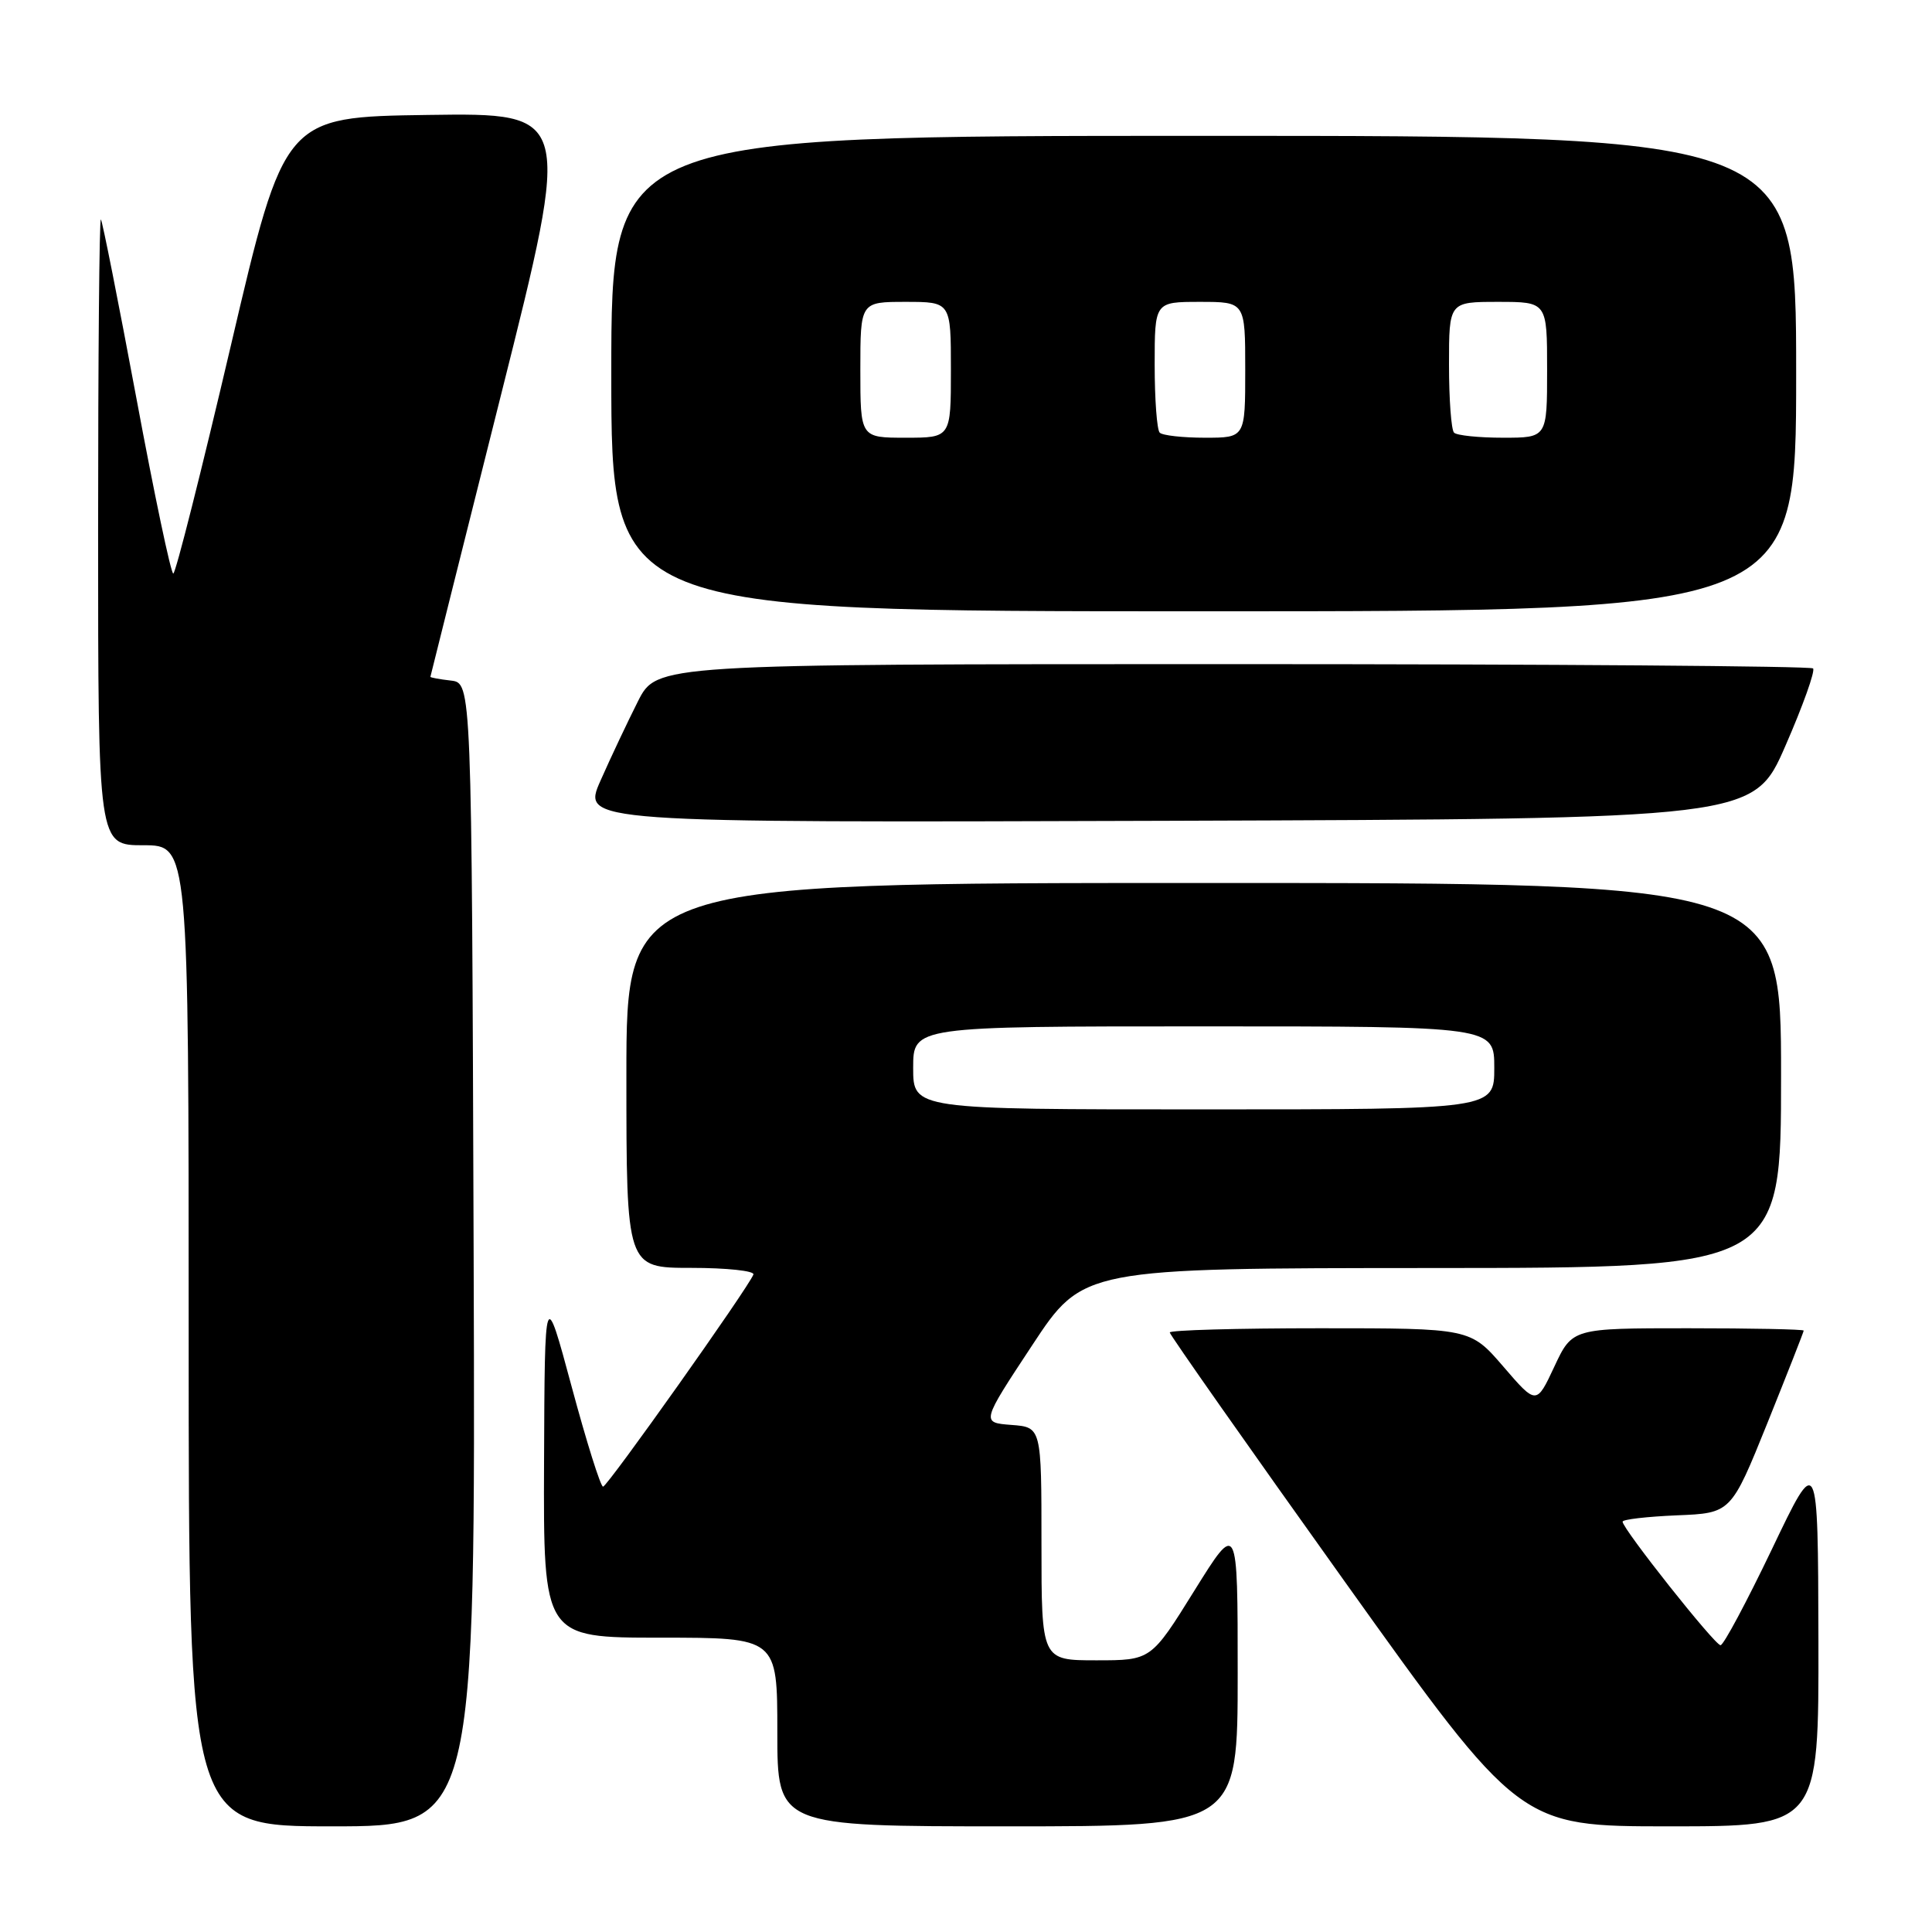 <?xml version="1.0" encoding="UTF-8" standalone="no"?>
<!DOCTYPE svg PUBLIC "-//W3C//DTD SVG 1.1//EN" "http://www.w3.org/Graphics/SVG/1.1/DTD/svg11.dtd" >
<svg xmlns="http://www.w3.org/2000/svg" xmlns:xlink="http://www.w3.org/1999/xlink" version="1.1" viewBox="0 0 256 256">
 <g >
 <path fill="currentColor"
d=" M 62.76 166.25 C 62.50 90.50 62.50 90.50 59.75 90.18 C 58.24 90.01 57.01 89.78 57.03 89.68 C 57.04 89.58 61.27 72.73 66.41 52.23 C 75.77 14.96 75.77 14.96 56.72 15.23 C 37.68 15.50 37.68 15.50 30.60 45.75 C 26.70 62.39 23.27 76.00 22.96 76.00 C 22.65 76.00 20.45 65.54 18.07 52.75 C 15.68 39.96 13.57 29.31 13.37 29.08 C 13.16 28.85 13.00 47.42 13.00 70.33 C 13.00 112.00 13.00 112.00 19.00 112.00 C 25.00 112.00 25.00 112.00 25.00 177.00 C 25.00 242.00 25.00 242.00 44.01 242.00 C 63.01 242.00 63.01 242.00 62.76 166.25 Z  M 164.00 221.77 C 164.00 201.55 164.00 201.55 158.26 210.77 C 152.52 220.00 152.52 220.00 145.26 220.00 C 138.00 220.00 138.00 220.00 138.00 204.56 C 138.00 189.11 138.00 189.11 134.01 188.81 C 130.01 188.50 130.01 188.50 136.76 178.27 C 143.50 168.04 143.50 168.04 189.75 168.02 C 236.00 168.00 236.00 168.00 236.00 142.50 C 236.00 117.00 236.00 117.00 159.50 117.00 C 83.00 117.00 83.00 117.00 83.00 142.50 C 83.00 168.00 83.00 168.00 91.58 168.00 C 96.30 168.00 100.02 168.40 99.83 168.88 C 99.18 170.61 80.49 196.97 79.91 196.99 C 79.58 196.99 77.71 191.04 75.75 183.75 C 72.18 170.50 72.18 170.50 72.09 193.75 C 72.00 217.00 72.00 217.00 87.50 217.00 C 103.00 217.00 103.00 217.00 103.00 229.50 C 103.00 242.00 103.00 242.00 133.50 242.00 C 164.00 242.00 164.00 242.00 164.00 221.77 Z  M 240.95 217.25 C 240.89 192.50 240.89 192.50 234.80 205.25 C 231.44 212.26 228.38 218.00 227.98 218.00 C 227.22 218.00 215.00 202.58 215.00 201.63 C 215.00 201.33 218.23 200.96 222.19 200.79 C 229.37 200.50 229.37 200.50 234.19 188.56 C 236.83 181.99 239.00 176.48 239.00 176.31 C 239.00 176.14 232.10 176.00 223.67 176.00 C 208.34 176.00 208.34 176.00 205.96 181.08 C 203.58 186.17 203.58 186.17 199.20 181.08 C 194.82 176.00 194.82 176.00 174.91 176.00 C 163.96 176.00 155.00 176.25 155.00 176.56 C 155.00 176.86 165.43 191.71 178.18 209.56 C 201.36 242.00 201.36 242.00 221.18 242.00 C 241.00 242.00 241.00 242.00 240.95 217.25 Z  M 236.58 98.82 C 238.91 93.49 240.55 88.88 240.24 88.57 C 239.92 88.26 205.32 88.00 163.35 88.00 C 87.03 88.00 87.03 88.00 84.53 92.93 C 83.16 95.65 80.92 100.38 79.57 103.44 C 77.10 109.01 77.10 109.01 154.73 108.76 C 232.36 108.50 232.36 108.50 236.58 98.82 Z  M 238.00 49.50 C 238.00 18.00 238.00 18.00 159.50 18.00 C 81.00 18.00 81.00 18.00 81.00 49.50 C 81.00 81.00 81.00 81.00 159.50 81.00 C 238.00 81.00 238.00 81.00 238.00 49.50 Z  M 121.00 141.50 C 121.00 136.00 121.00 136.00 159.50 136.00 C 198.00 136.00 198.00 136.00 198.00 141.50 C 198.00 147.00 198.00 147.00 159.50 147.00 C 121.00 147.00 121.00 147.00 121.00 141.50 Z  M 114.00 49.00 C 114.00 40.00 114.00 40.00 120.00 40.00 C 126.00 40.00 126.00 40.00 126.00 49.00 C 126.00 58.00 126.00 58.00 120.00 58.00 C 114.00 58.00 114.00 58.00 114.00 49.00 Z  M 153.67 57.33 C 153.30 56.97 153.00 52.92 153.00 48.33 C 153.00 40.00 153.00 40.00 159.00 40.00 C 165.00 40.00 165.00 40.00 165.00 49.00 C 165.00 58.00 165.00 58.00 159.67 58.00 C 156.73 58.00 154.03 57.70 153.67 57.33 Z  M 192.67 57.33 C 192.30 56.97 192.00 52.92 192.00 48.33 C 192.00 40.00 192.00 40.00 198.50 40.00 C 205.00 40.00 205.00 40.00 205.00 49.00 C 205.00 58.00 205.00 58.00 199.17 58.00 C 195.96 58.00 193.03 57.70 192.67 57.33 Z "/>
</g>
</svg>